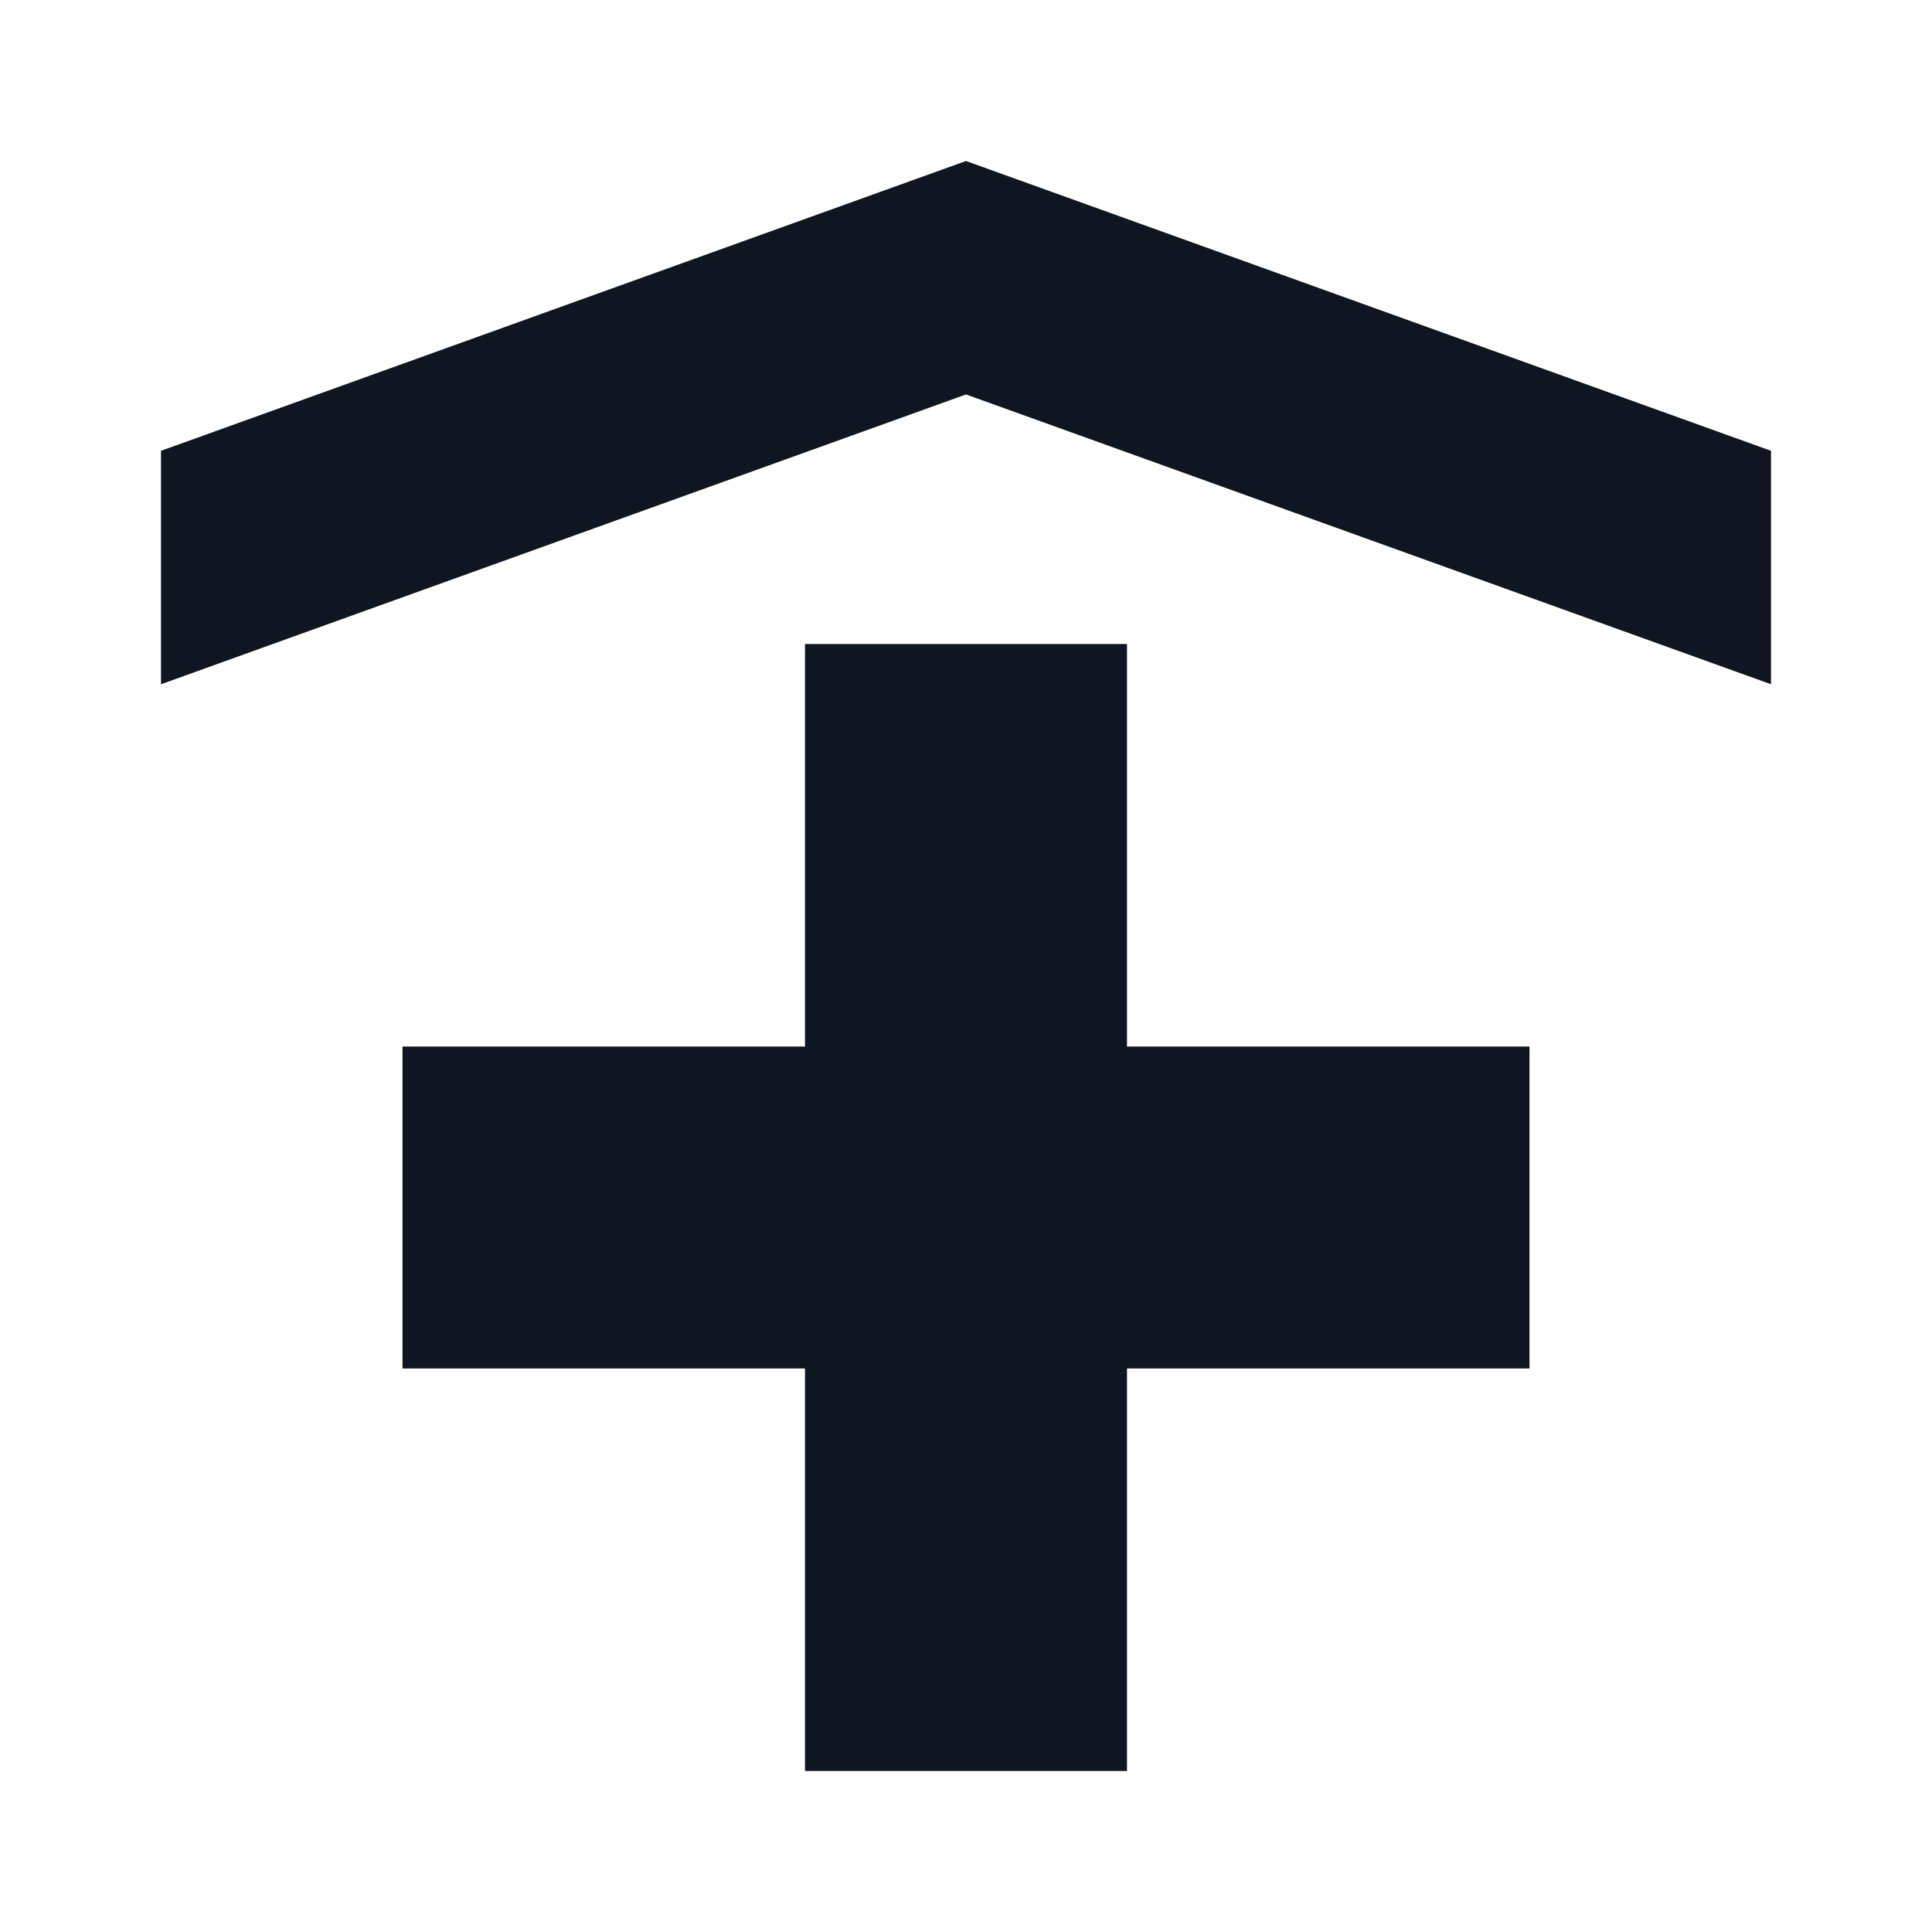 <svg width="24" height="24" viewBox="0 0 24 24" fill="none" xmlns="http://www.w3.org/2000/svg">
<path d="M14 13V8H10V13H5V17H10V22H14V17H19V13H14ZM12 2L2 5.6V8.5L12 4.9L22 8.5V5.6L12 2Z" fill="#0F1621"/>
</svg>
